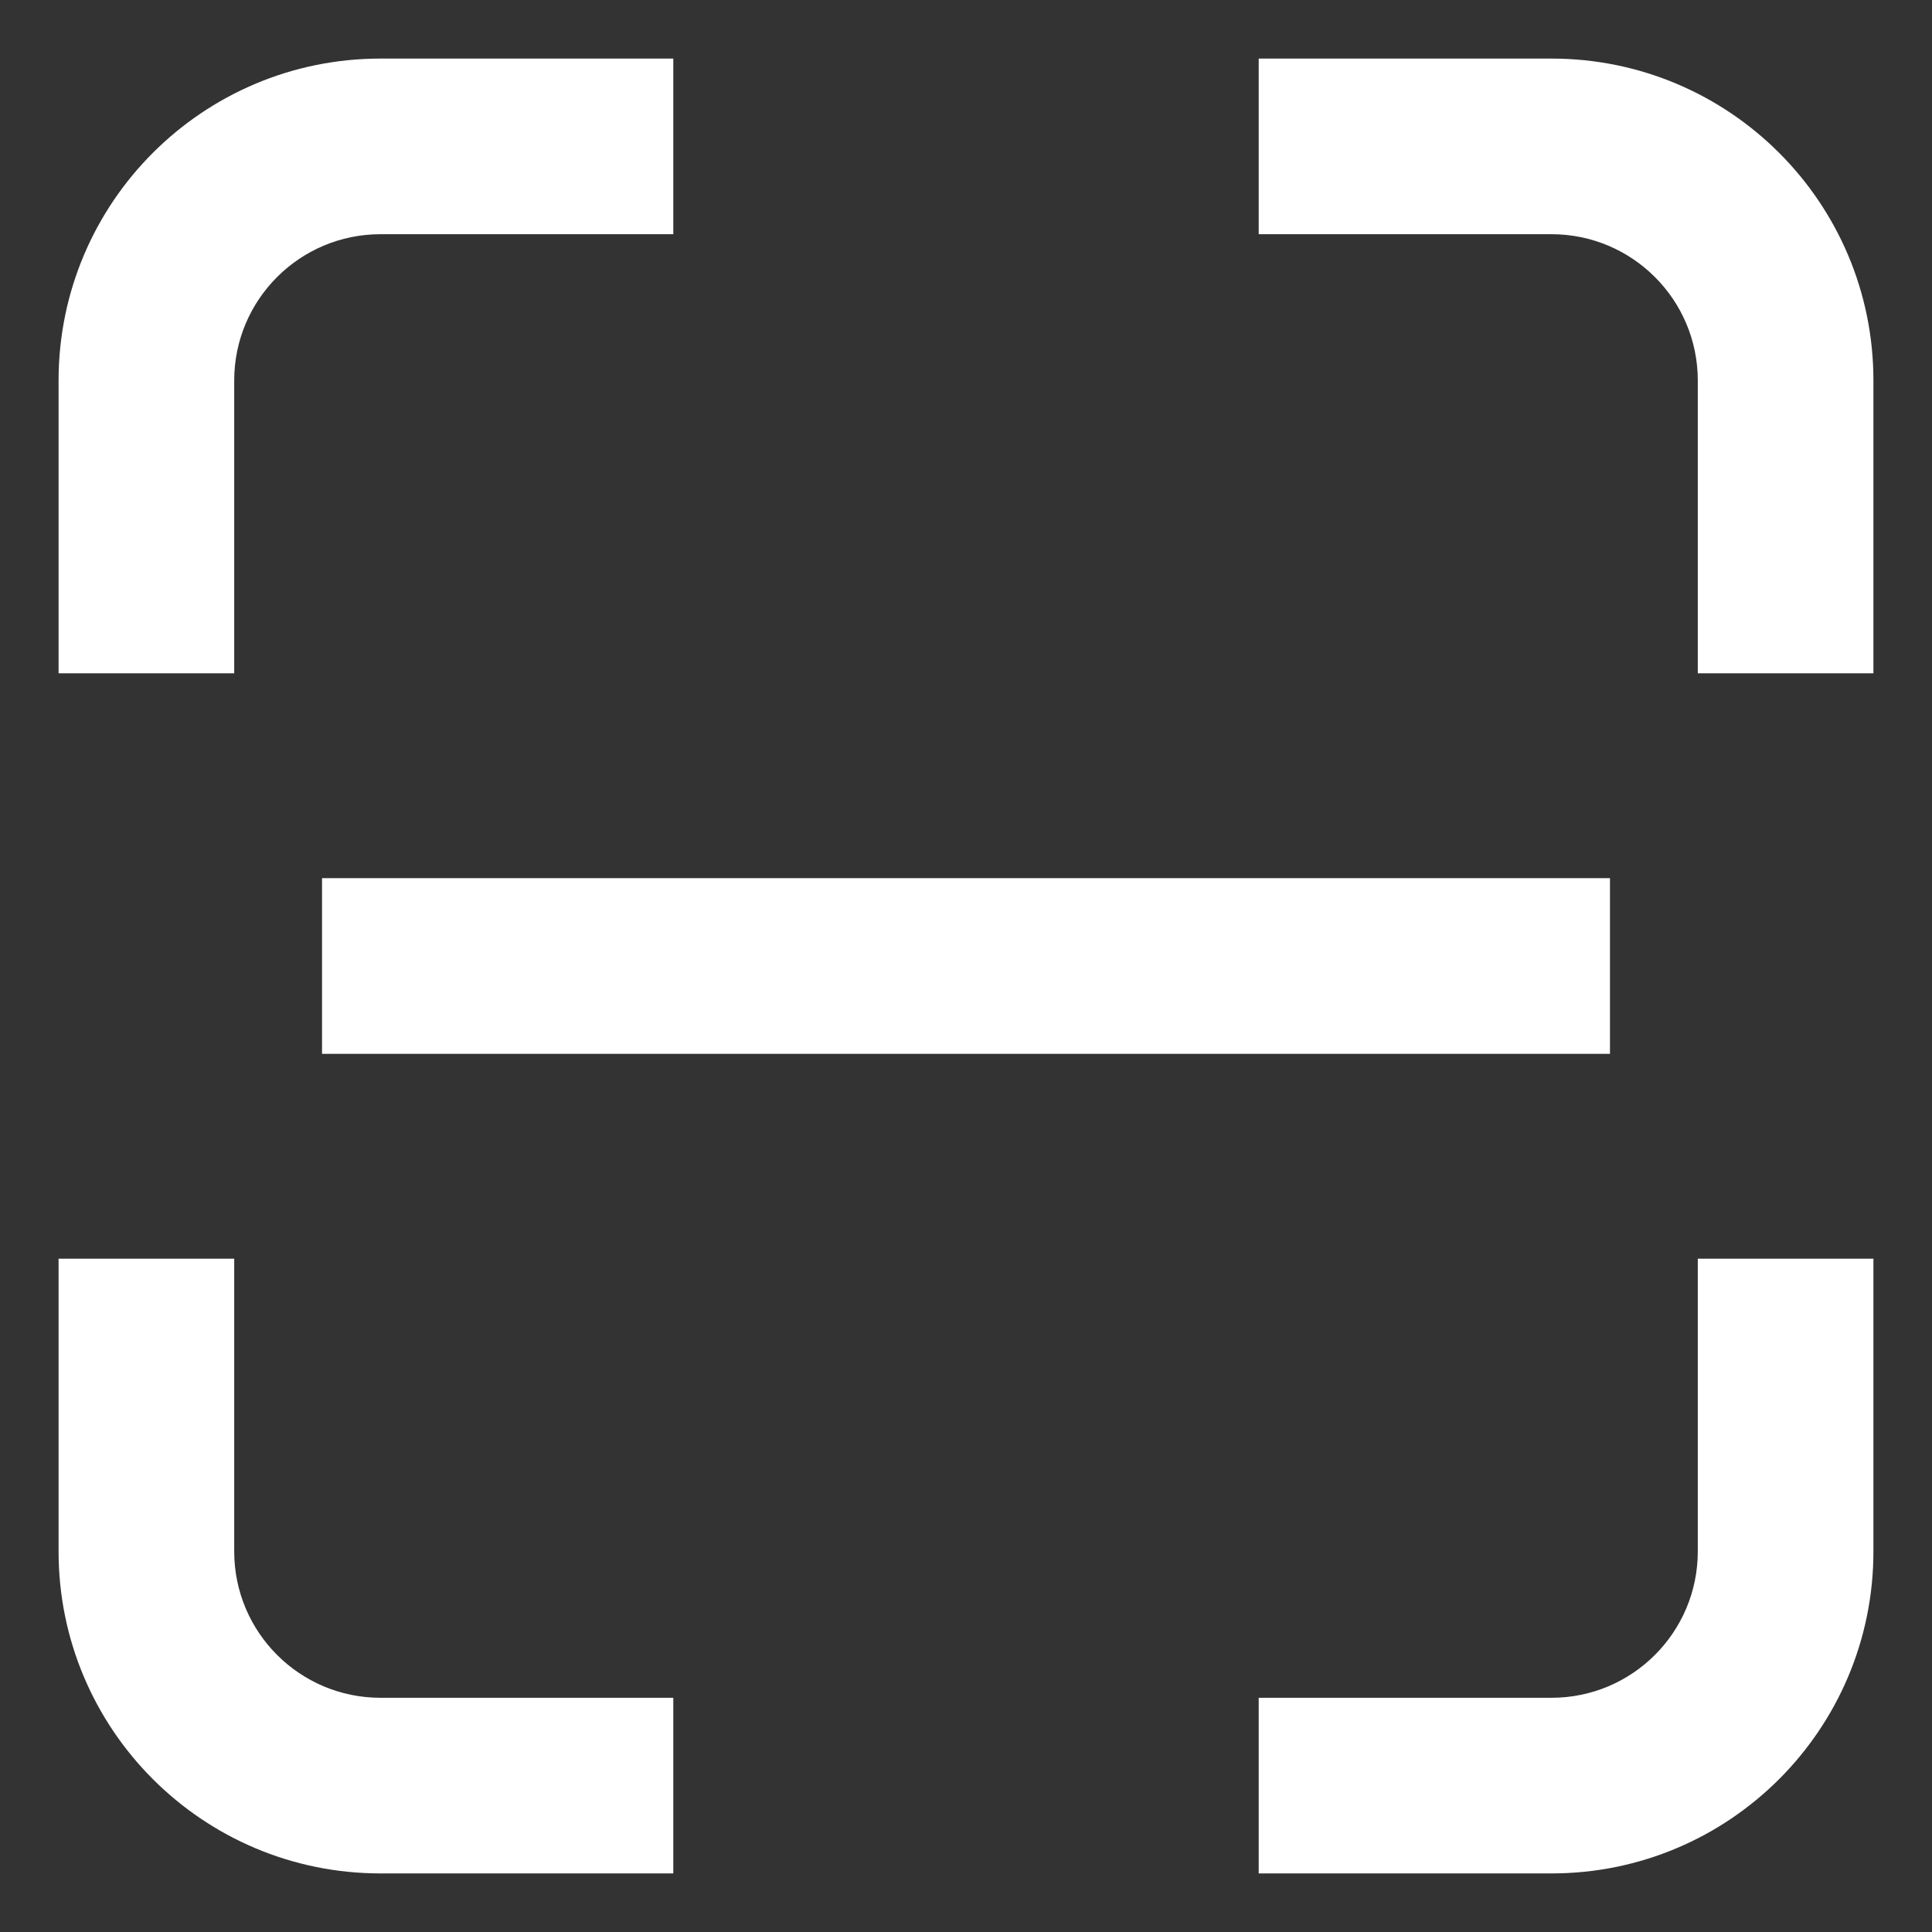 <svg width="22" height="22" viewBox="0 0 22 22" fill="none" xmlns="http://www.w3.org/2000/svg">
<rect x="0" y="0" width="22" height="22" fill="#333333" stroke="none"/>
<g id="Line/scan">
<path id="Vector (Stroke)" fill-rule="evenodd" clip-rule="evenodd" d="M4.333 2.667C3.413 2.667 2.667 3.413 2.667 4.333V7.667H0.667V4.333C0.667 2.308 2.308 0.667 4.333 0.667H7.667V2.667H4.333ZM17.667 2.667H14.333V0.667H17.667C19.692 0.667 21.333 2.308 21.333 4.333V7.667H19.333V4.333C19.333 3.413 18.587 2.667 17.667 2.667ZM18.333 12H3.667V10H18.333V12ZM0.667 17.666V14.333H2.667V17.666C2.667 18.587 3.413 19.333 4.333 19.333H7.667V21.333H4.333C2.308 21.333 0.667 19.692 0.667 17.666ZM19.333 17.666V14.333H21.333V17.666C21.333 19.692 19.692 21.333 17.667 21.333H14.333V19.333H17.667C18.587 19.333 19.333 18.587 19.333 17.666Z" fill="white"/>
</g>
</svg>
